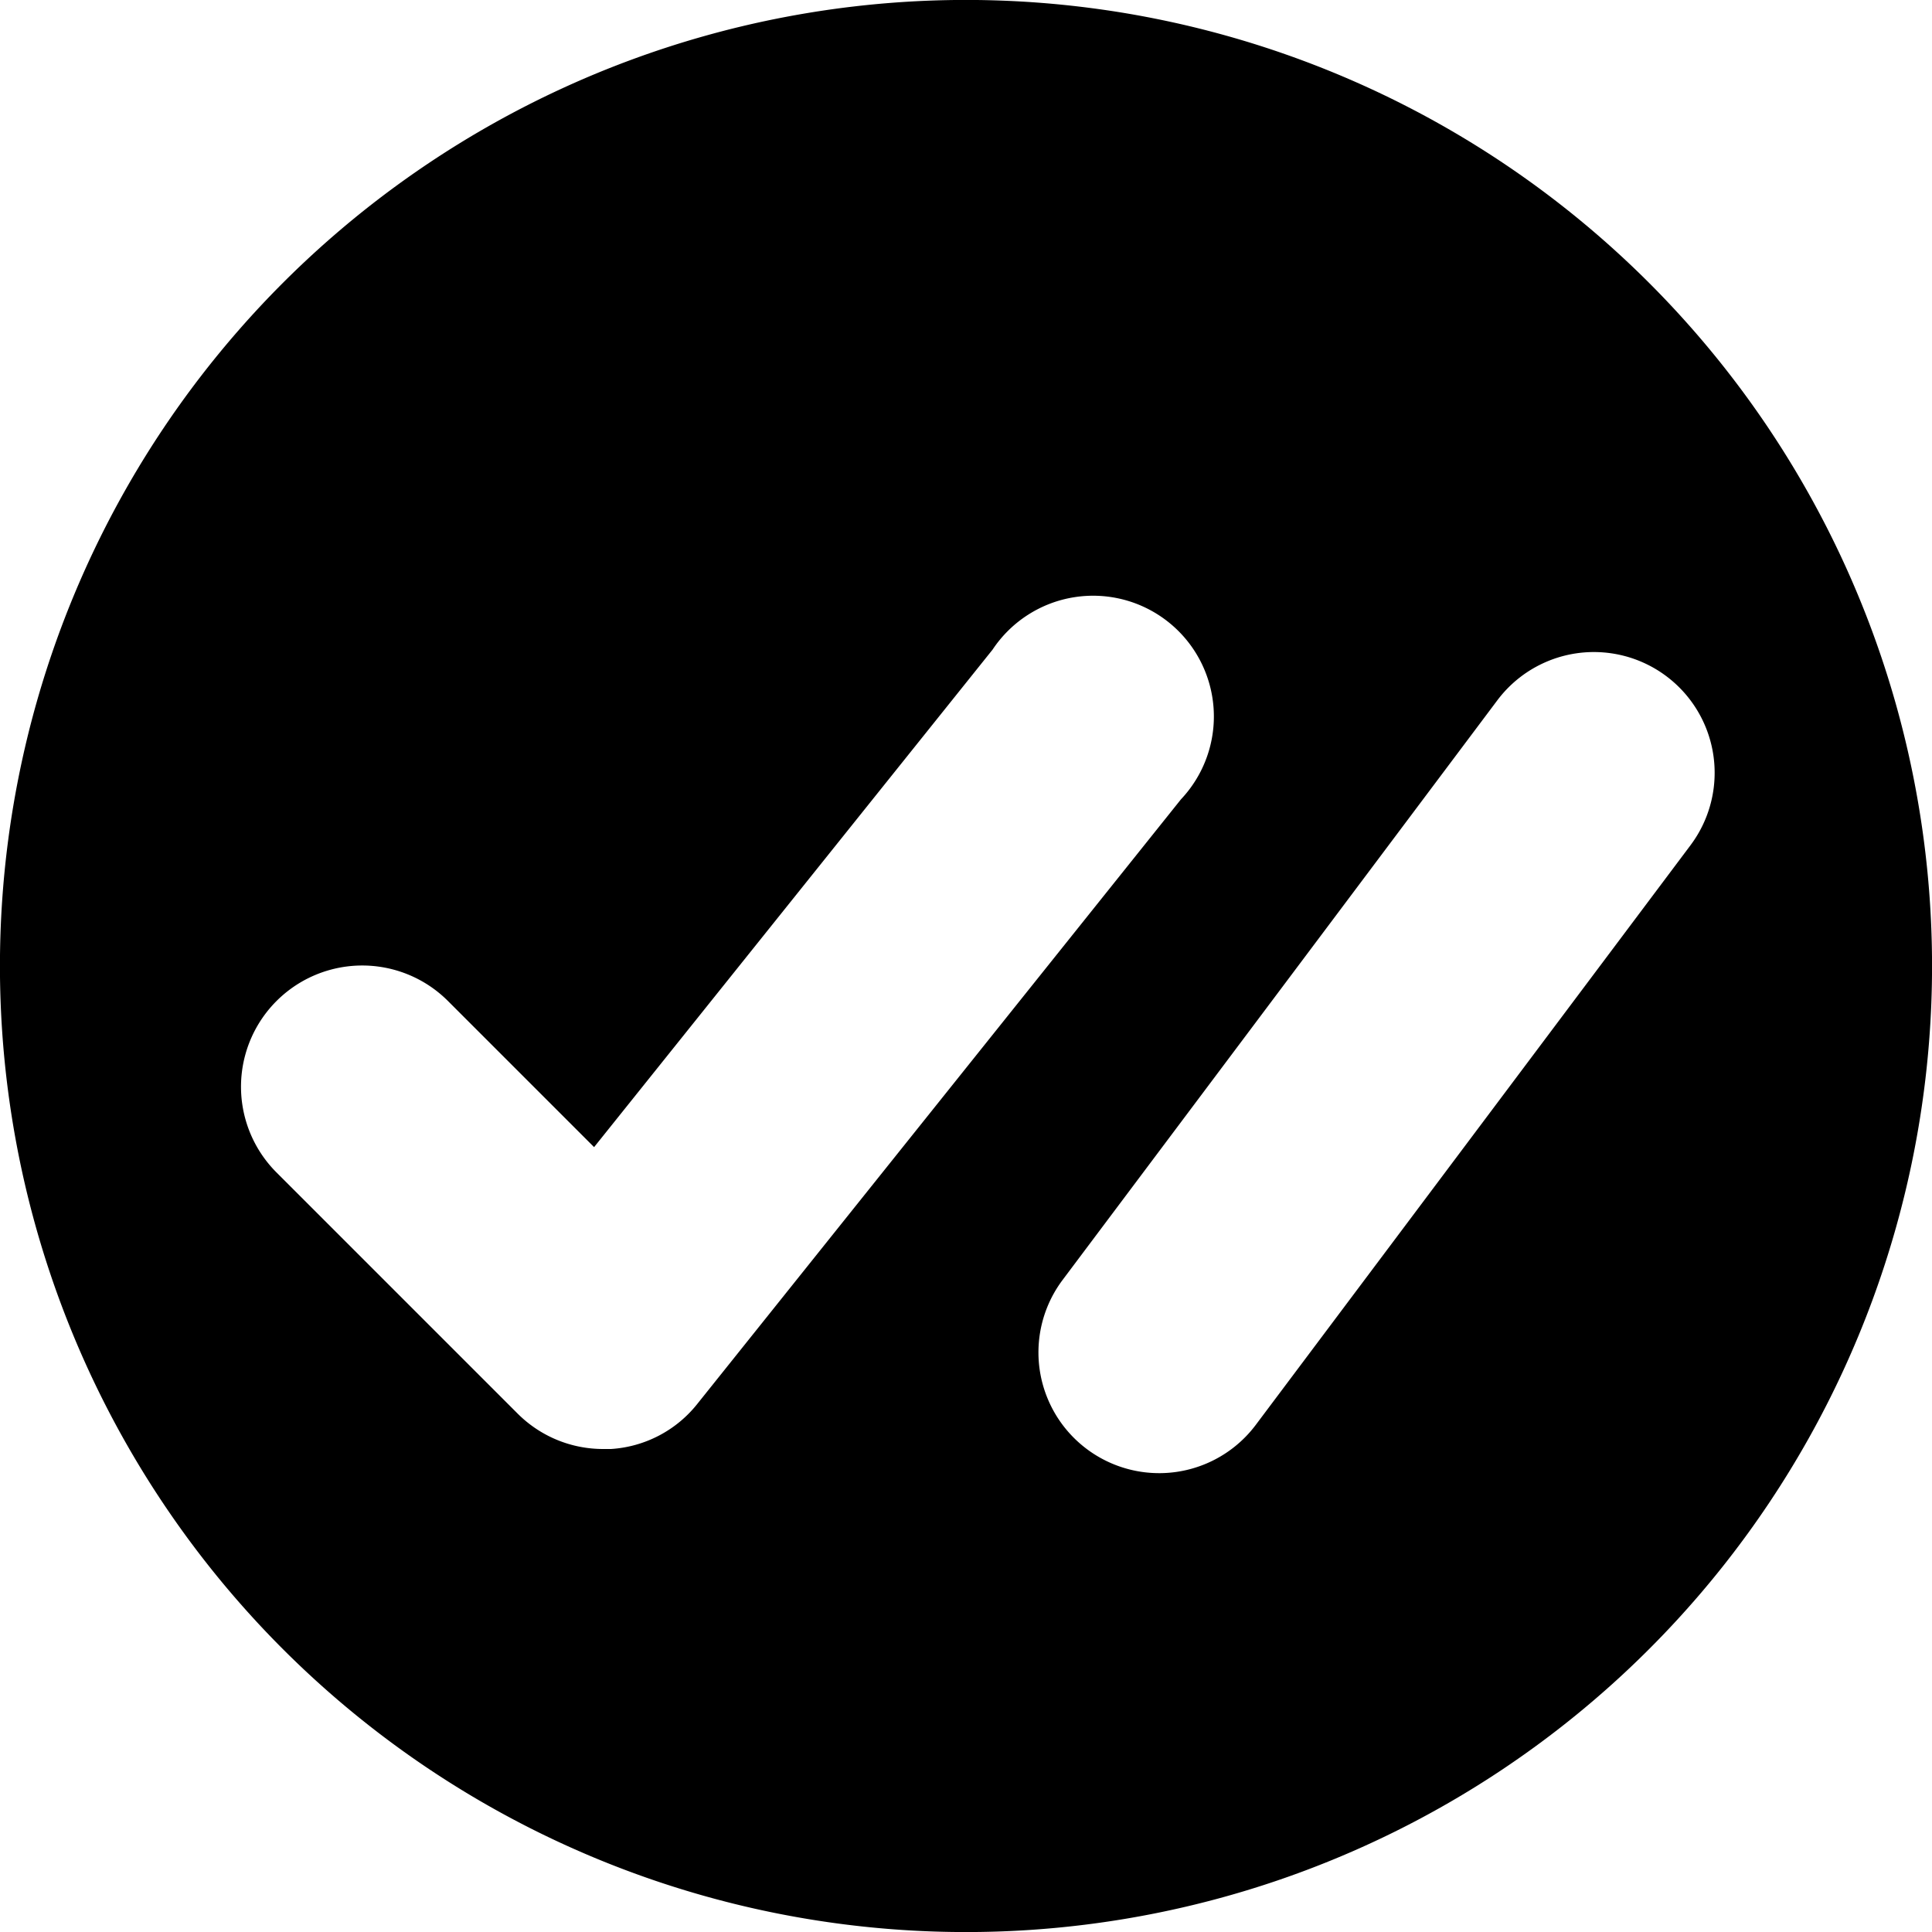 <svg width="16" height="16" viewBox="0 0 16 16" fill="none" xmlns="http://www.w3.org/2000/svg">
    <path fill-rule="evenodd" clip-rule="evenodd" d="M3.555 1.348a8 8 0 1 1 8.89 13.304 8 8 0 0 1-8.89-13.304zM5.78 11.62l4-5a1 1 0 1 0-1.56-1.24L4.92 9.5 3.71 8.29a1.004 1.004 0 0 0-1.42 1.42l2 2A1 1 0 0 0 5 12h.06a.993.993 0 0 0 .72-.38zM14 7a1 1 0 0 0-1.6-1.2l-3.6 4.8a1 1 0 1 0 1.6 1.2L14 7z" fill="currentColor"/>
</svg>
